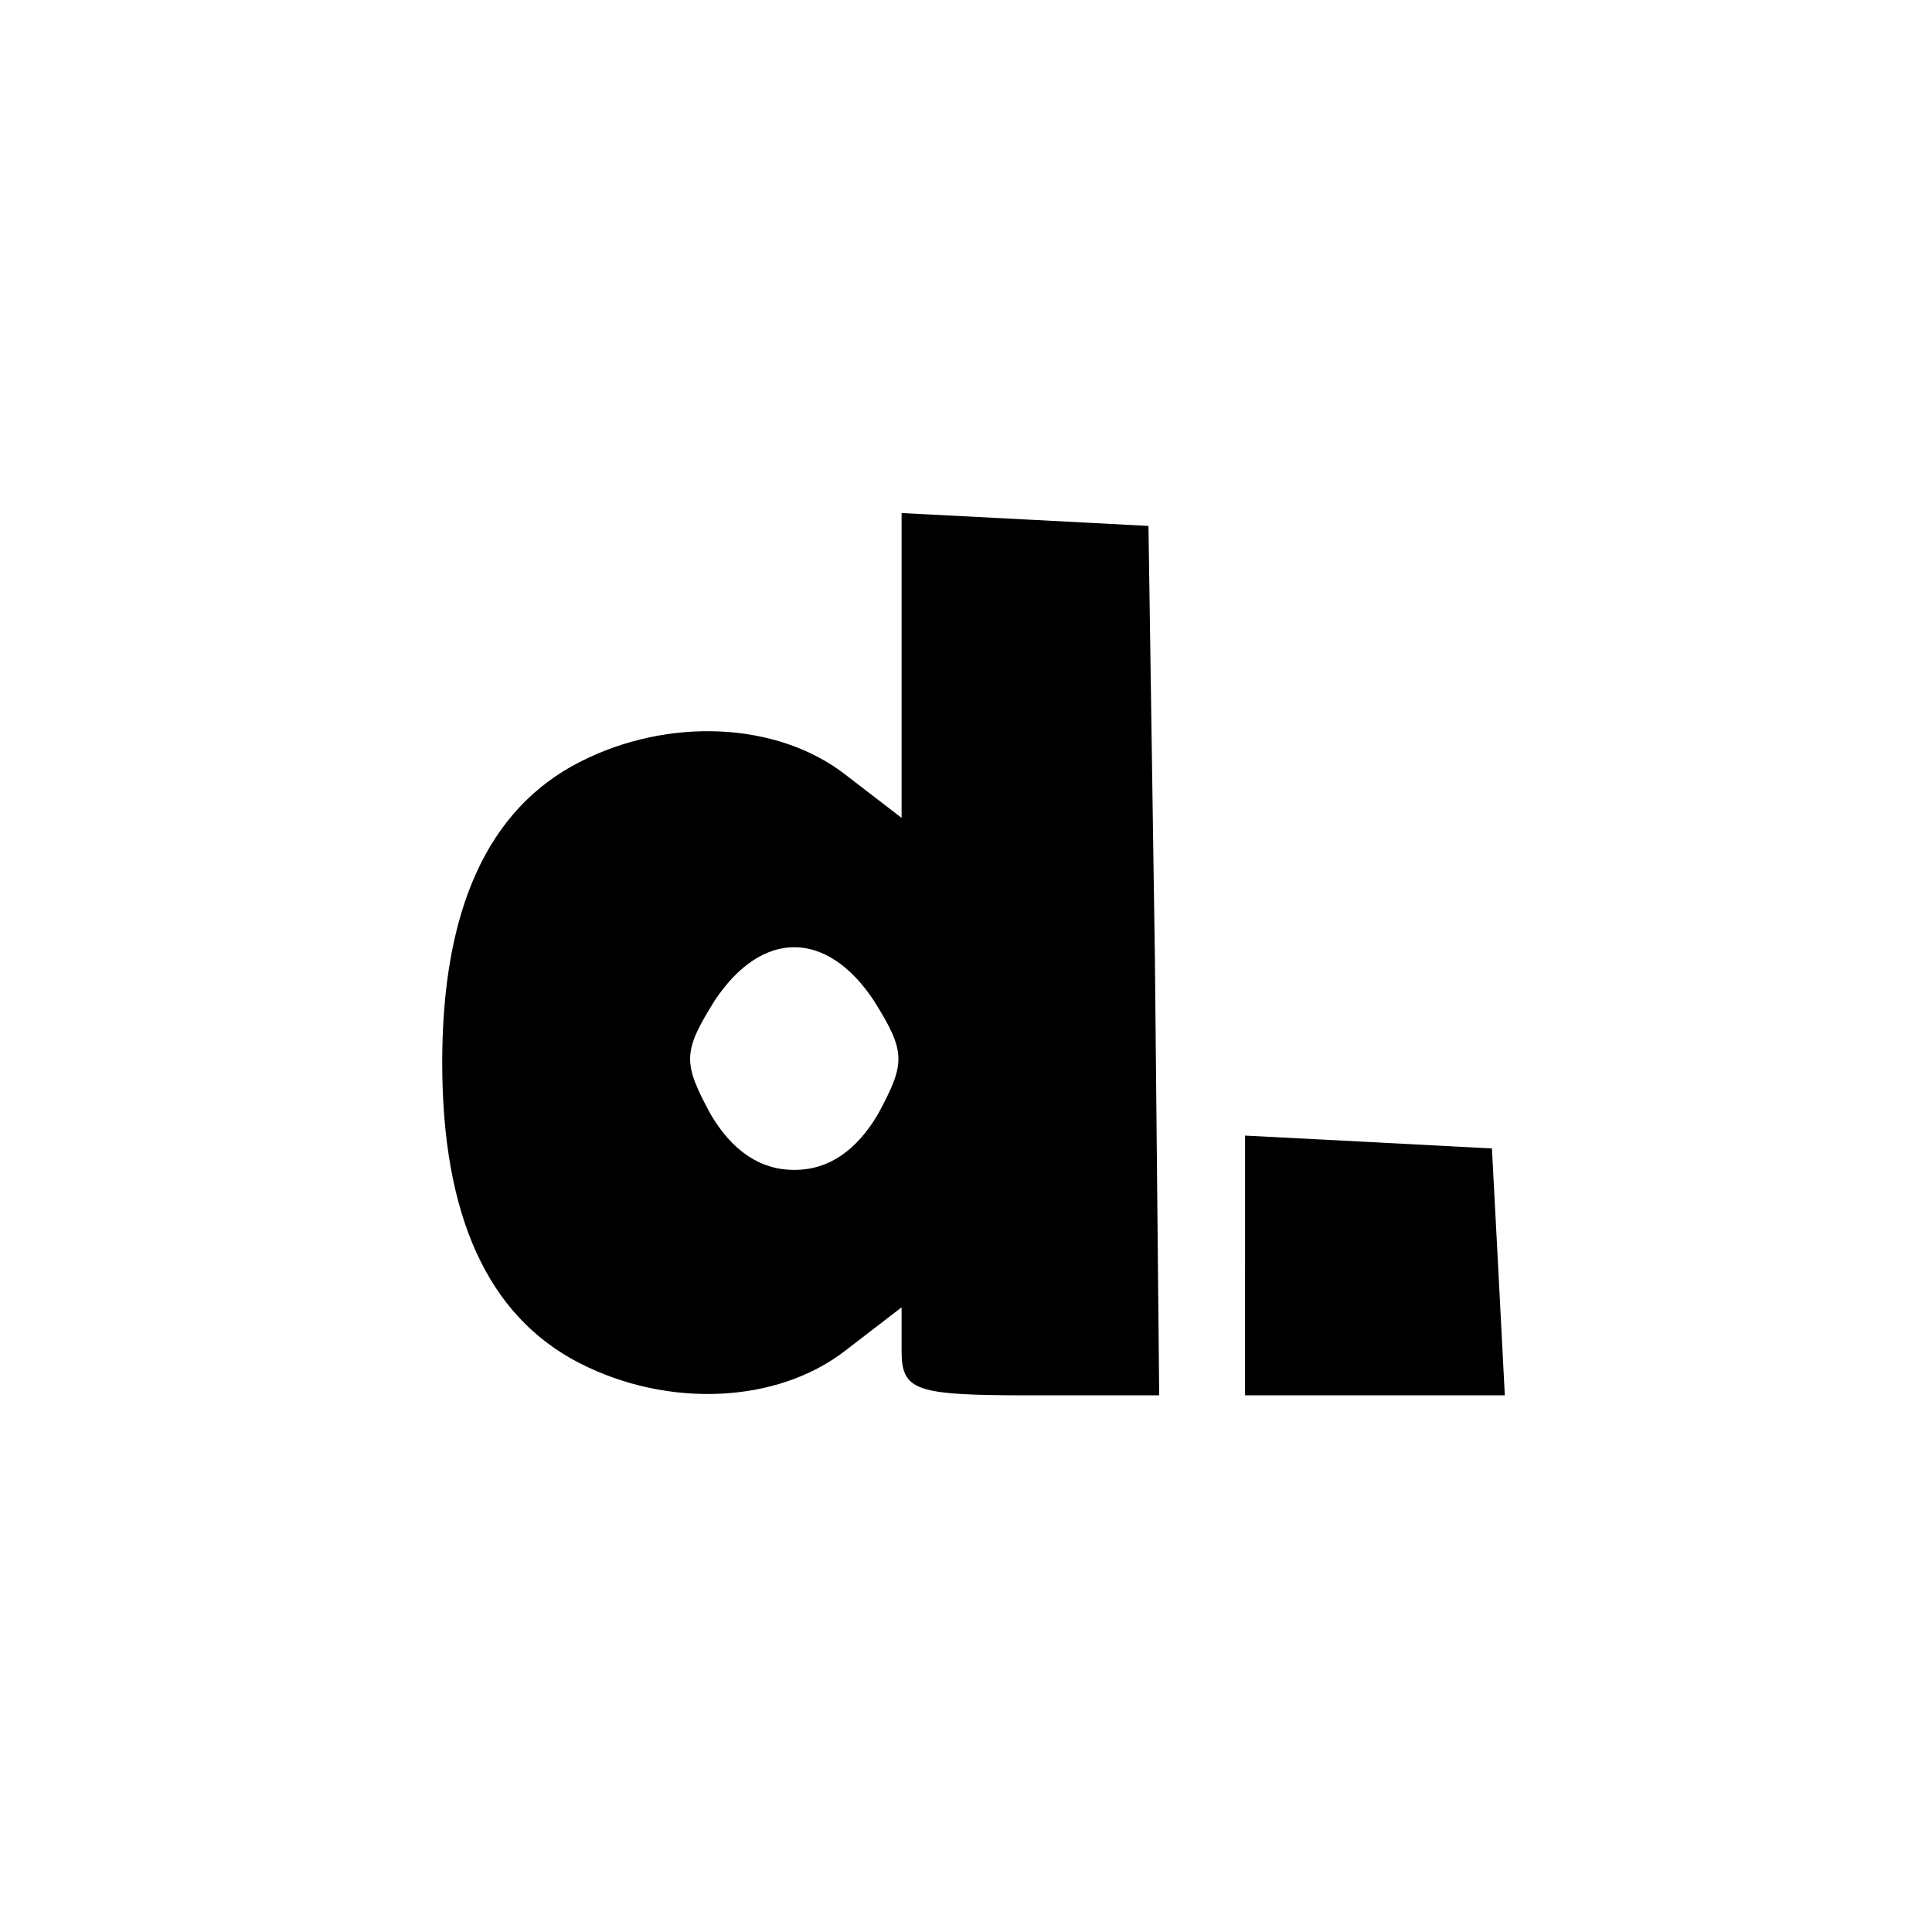 <?xml version="1.0" standalone="no"?>
<!DOCTYPE svg PUBLIC "-//W3C//DTD SVG 20010904//EN"
 "http://www.w3.org/TR/2001/REC-SVG-20010904/DTD/svg10.dtd">
<svg version="1.0" xmlns="http://www.w3.org/2000/svg"
 width="90pt" height="90pt" viewBox="0 0 90 90"
 preserveAspectRatio="xMidYMid meet">
<g transform="translate(0,90) scale(0.1,-0.1)"
fill="#000000" stroke="none">
<path d="M420 590 l0 -71 -26 20 c-32 25 -83 27 -124 6 -43 -22 -64 -69 -64
-140 0 -71 21 -118 64 -140 41 -21 92 -19 124 6 l26 20 0 -20 c0 -19 6 -21 60
-21 l60 0 -2 203 -3 202 -57 3 -58 3 0 -71z m-13 -156 c15 -24 15 -29 2 -53
-10 -17 -23 -26 -39 -26 -16 0 -29 9 -39 26 -13 24 -13 29 2 53 22 33 52 33
74 0z"/>
<path d="M580 310 l0 -60 60 0 61 0 -3 58 -3 57 -57 3 -58 3 0 -61z"/>
</g>
</svg>
